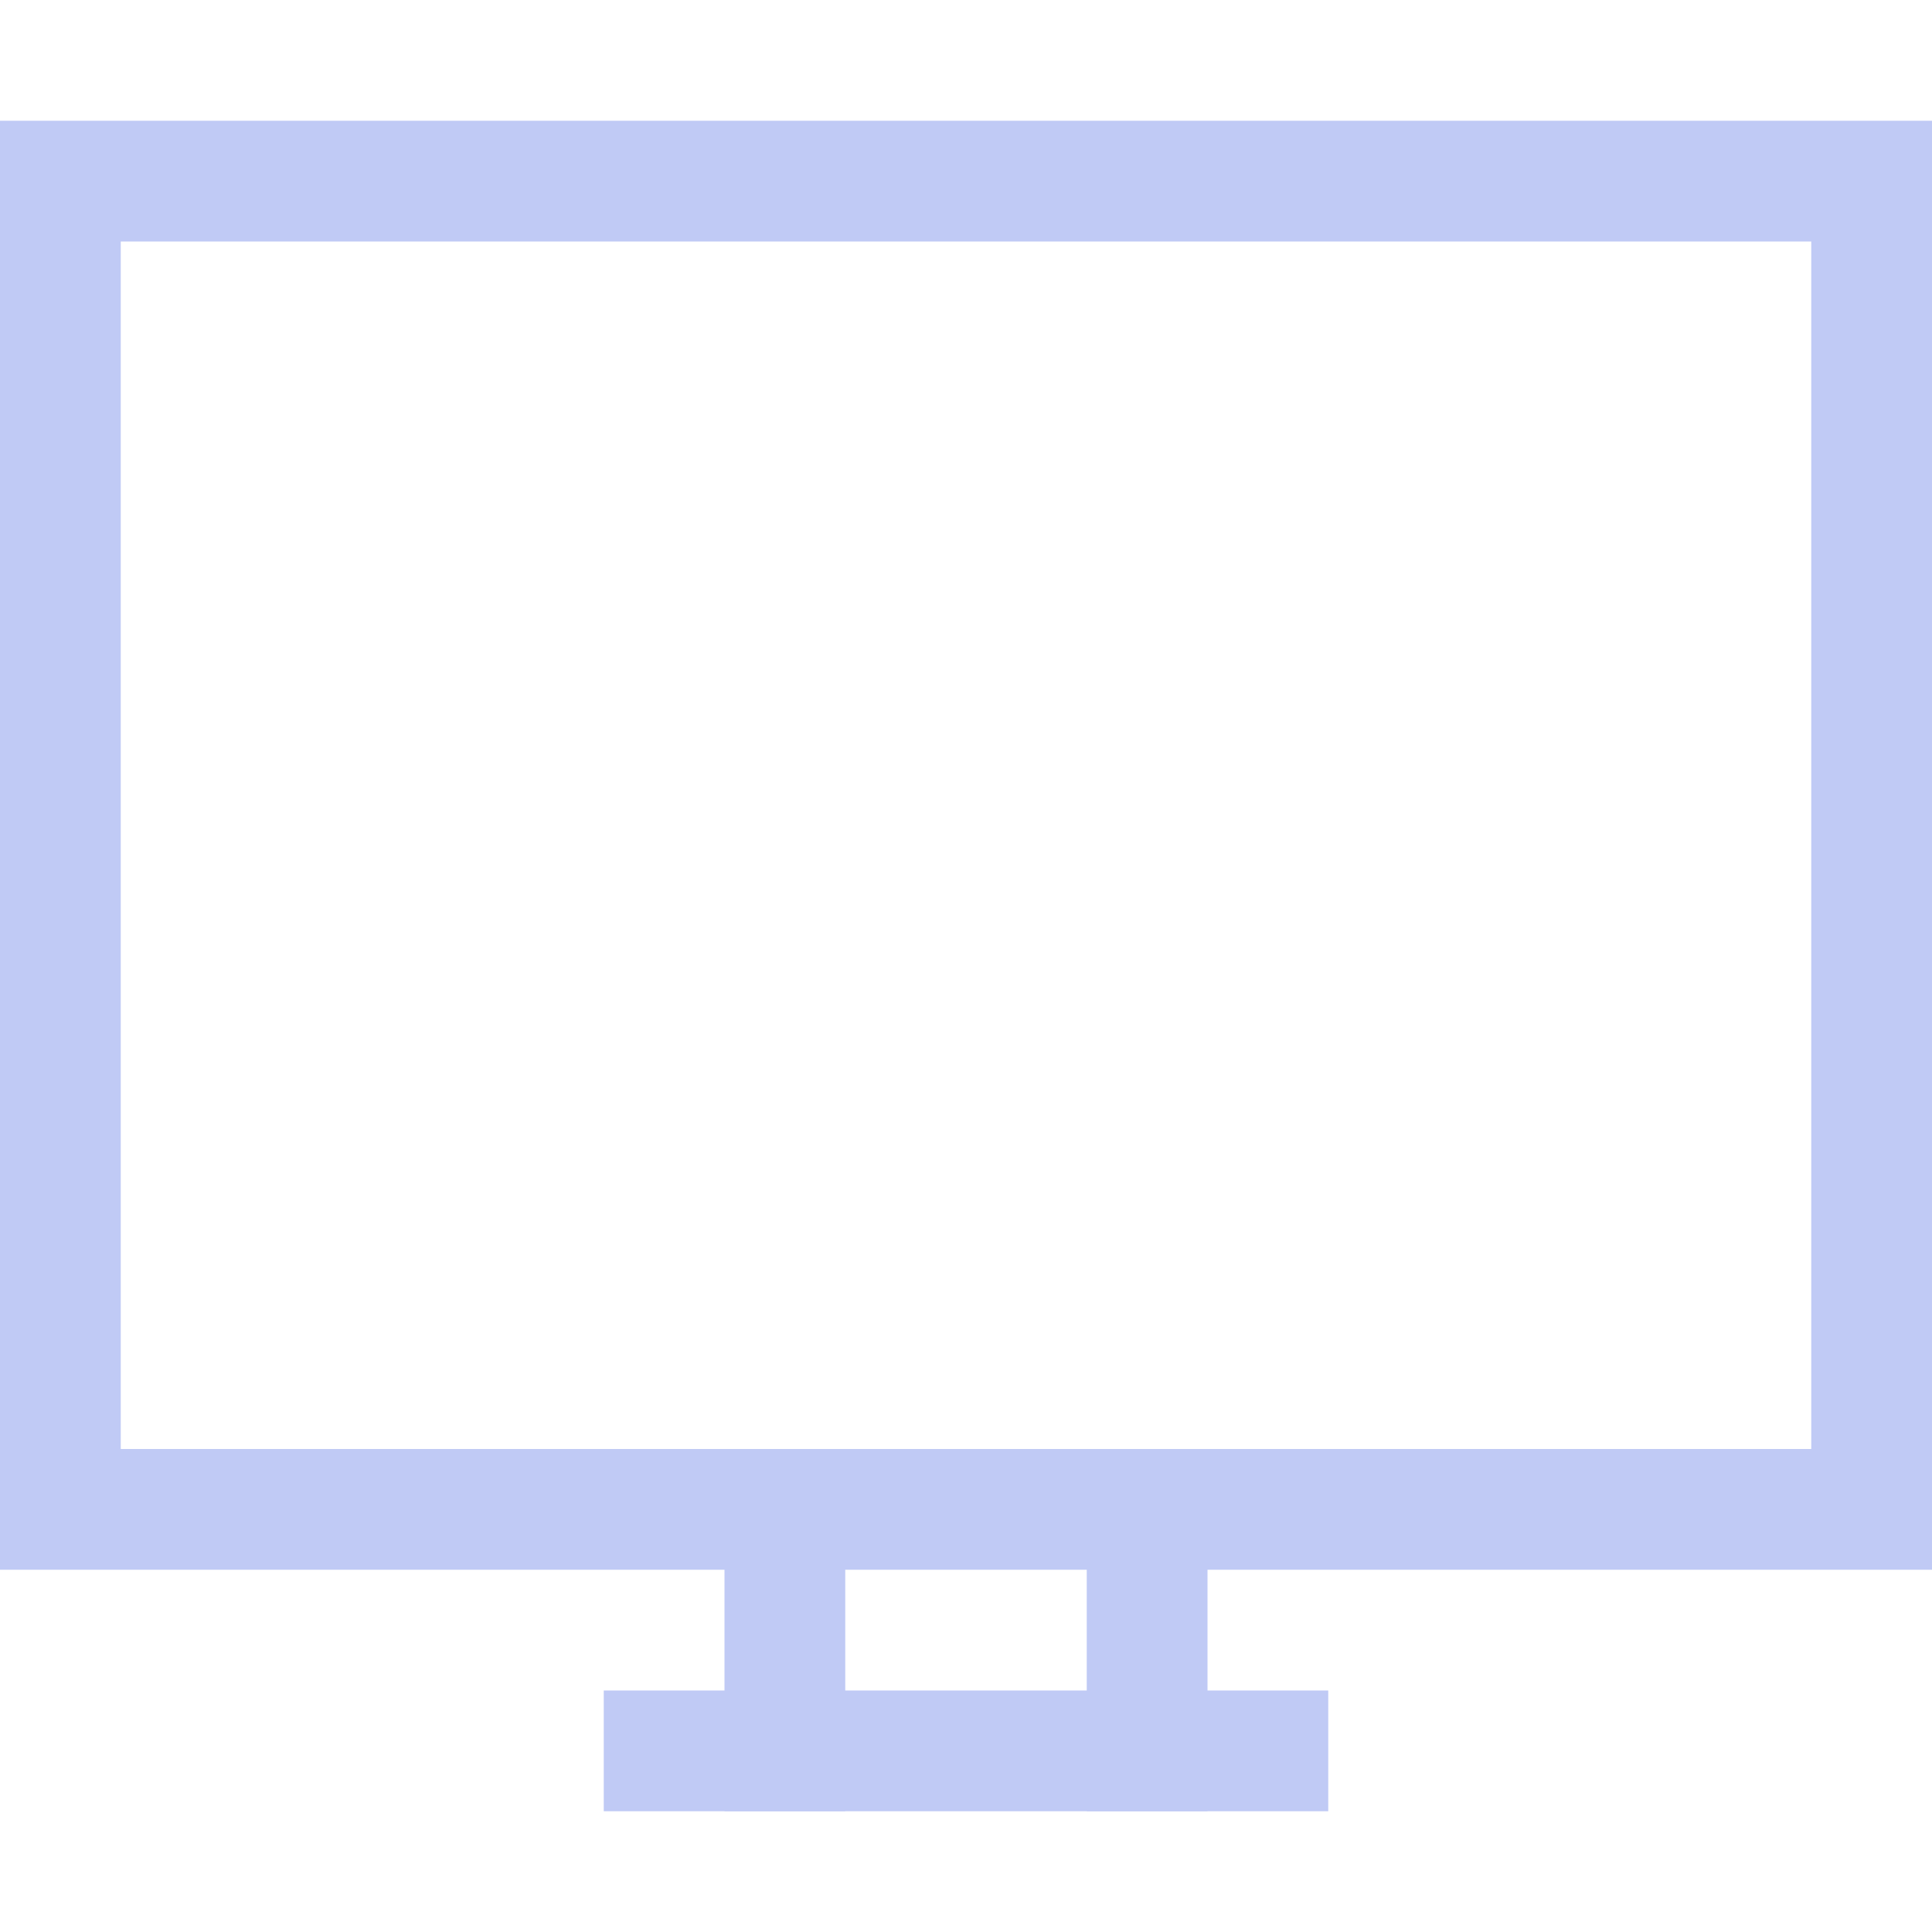 <svg width="16" height="16" version="1.1" xmlns="http://www.w3.org/2000/svg">
 <path d="m0 1v12h16v-12h-16zm1 1h14v10h-14v-10z" fill="#c0caf5" stroke-linecap="round" stroke-linejoin="round" stroke-width="2" style="paint-order:stroke fill markers"/>
 <rect x="6" y="12" width="1" height="3" fill="#c0caf5" stroke-linecap="round" stroke-linejoin="round" stroke-width="2" style="paint-order:stroke fill markers"/>
 <rect x="9" y="12" width="1" height="3" fill="#c0caf5" stroke-linecap="round" stroke-linejoin="round" stroke-width="2" style="paint-order:stroke fill markers"/>
 <rect x="5" y="14" width="6" height="1" fill="#c0caf5" stroke-linecap="round" stroke-linejoin="round" stroke-width="1.732" style="paint-order:stroke fill markers"/>
</svg>
